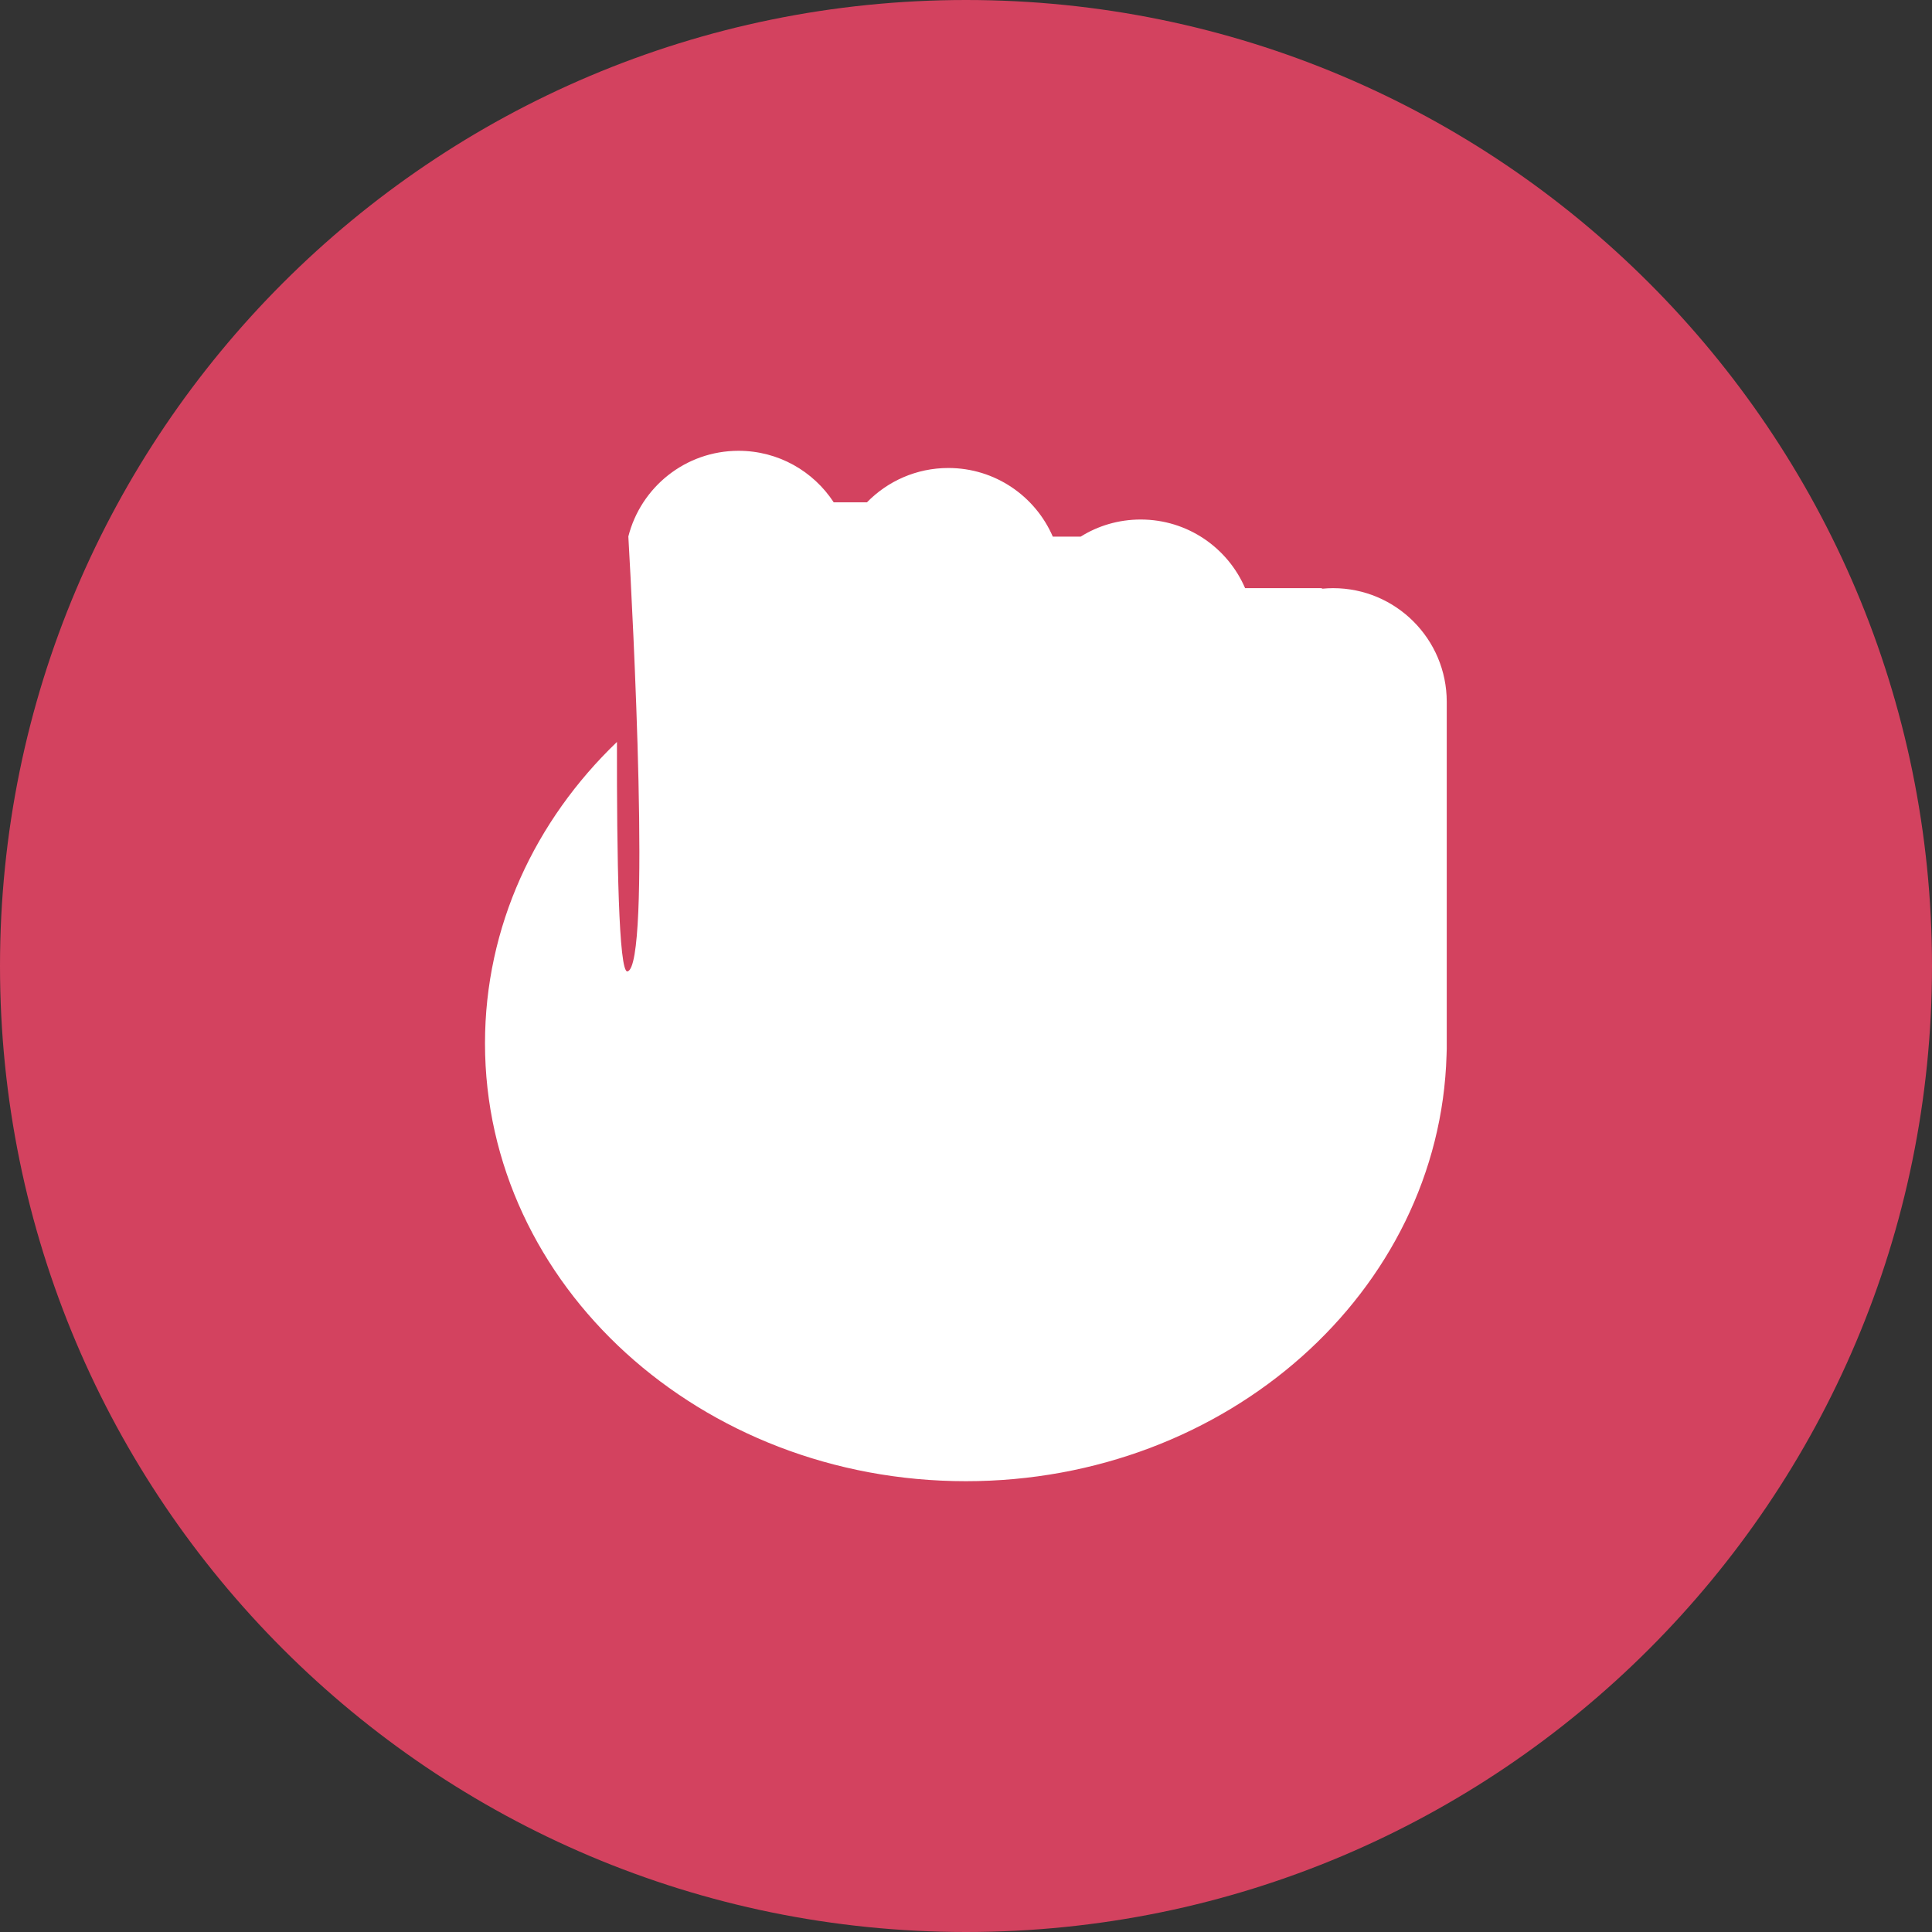 <svg width="30" height="30" viewBox="0 0 30 30" fill="none" xmlns="http://www.w3.org/2000/svg">
<rect x="0" y="0" width="30" height="30" fill="#333333" stroke="none"/>
<path d="M30 15C30 23.284 23.284 30 15 30C6.716 30 0 23.284 0 15C0 6.716 6.716 0 15 0C23.284 0 30 6.716 30 15Z" fill="#D3425F"/>
<path fill-rule="evenodd" clip-rule="evenodd" d="M9.757 8.33C9.951 7.566 10.643 7 11.468 7C12.087 7 12.631 7.318 12.946 7.8H13.462C13.783 7.471 14.231 7.267 14.726 7.267C15.453 7.267 16.077 7.706 16.348 8.333H16.78C17.05 8.164 17.37 8.067 17.713 8.067C18.44 8.067 19.064 8.506 19.334 9.133H20.509C20.519 9.133 20.529 9.136 20.537 9.141C20.59 9.136 20.645 9.133 20.7 9.133C21.674 9.133 22.465 9.923 22.465 10.898V16.19L22.465 16.2L22.465 16.21V16.286C22.465 16.318 22.464 16.351 22.462 16.383C22.356 20.054 19.055 23 14.998 23C10.874 23 7.531 19.956 7.531 16.2C7.531 14.387 8.31 12.74 9.58 11.521C9.577 13.288 9.606 15.115 9.744 15.084C10.113 15 9.825 9.526 9.757 8.33Z" fill="white"/>
</svg>
